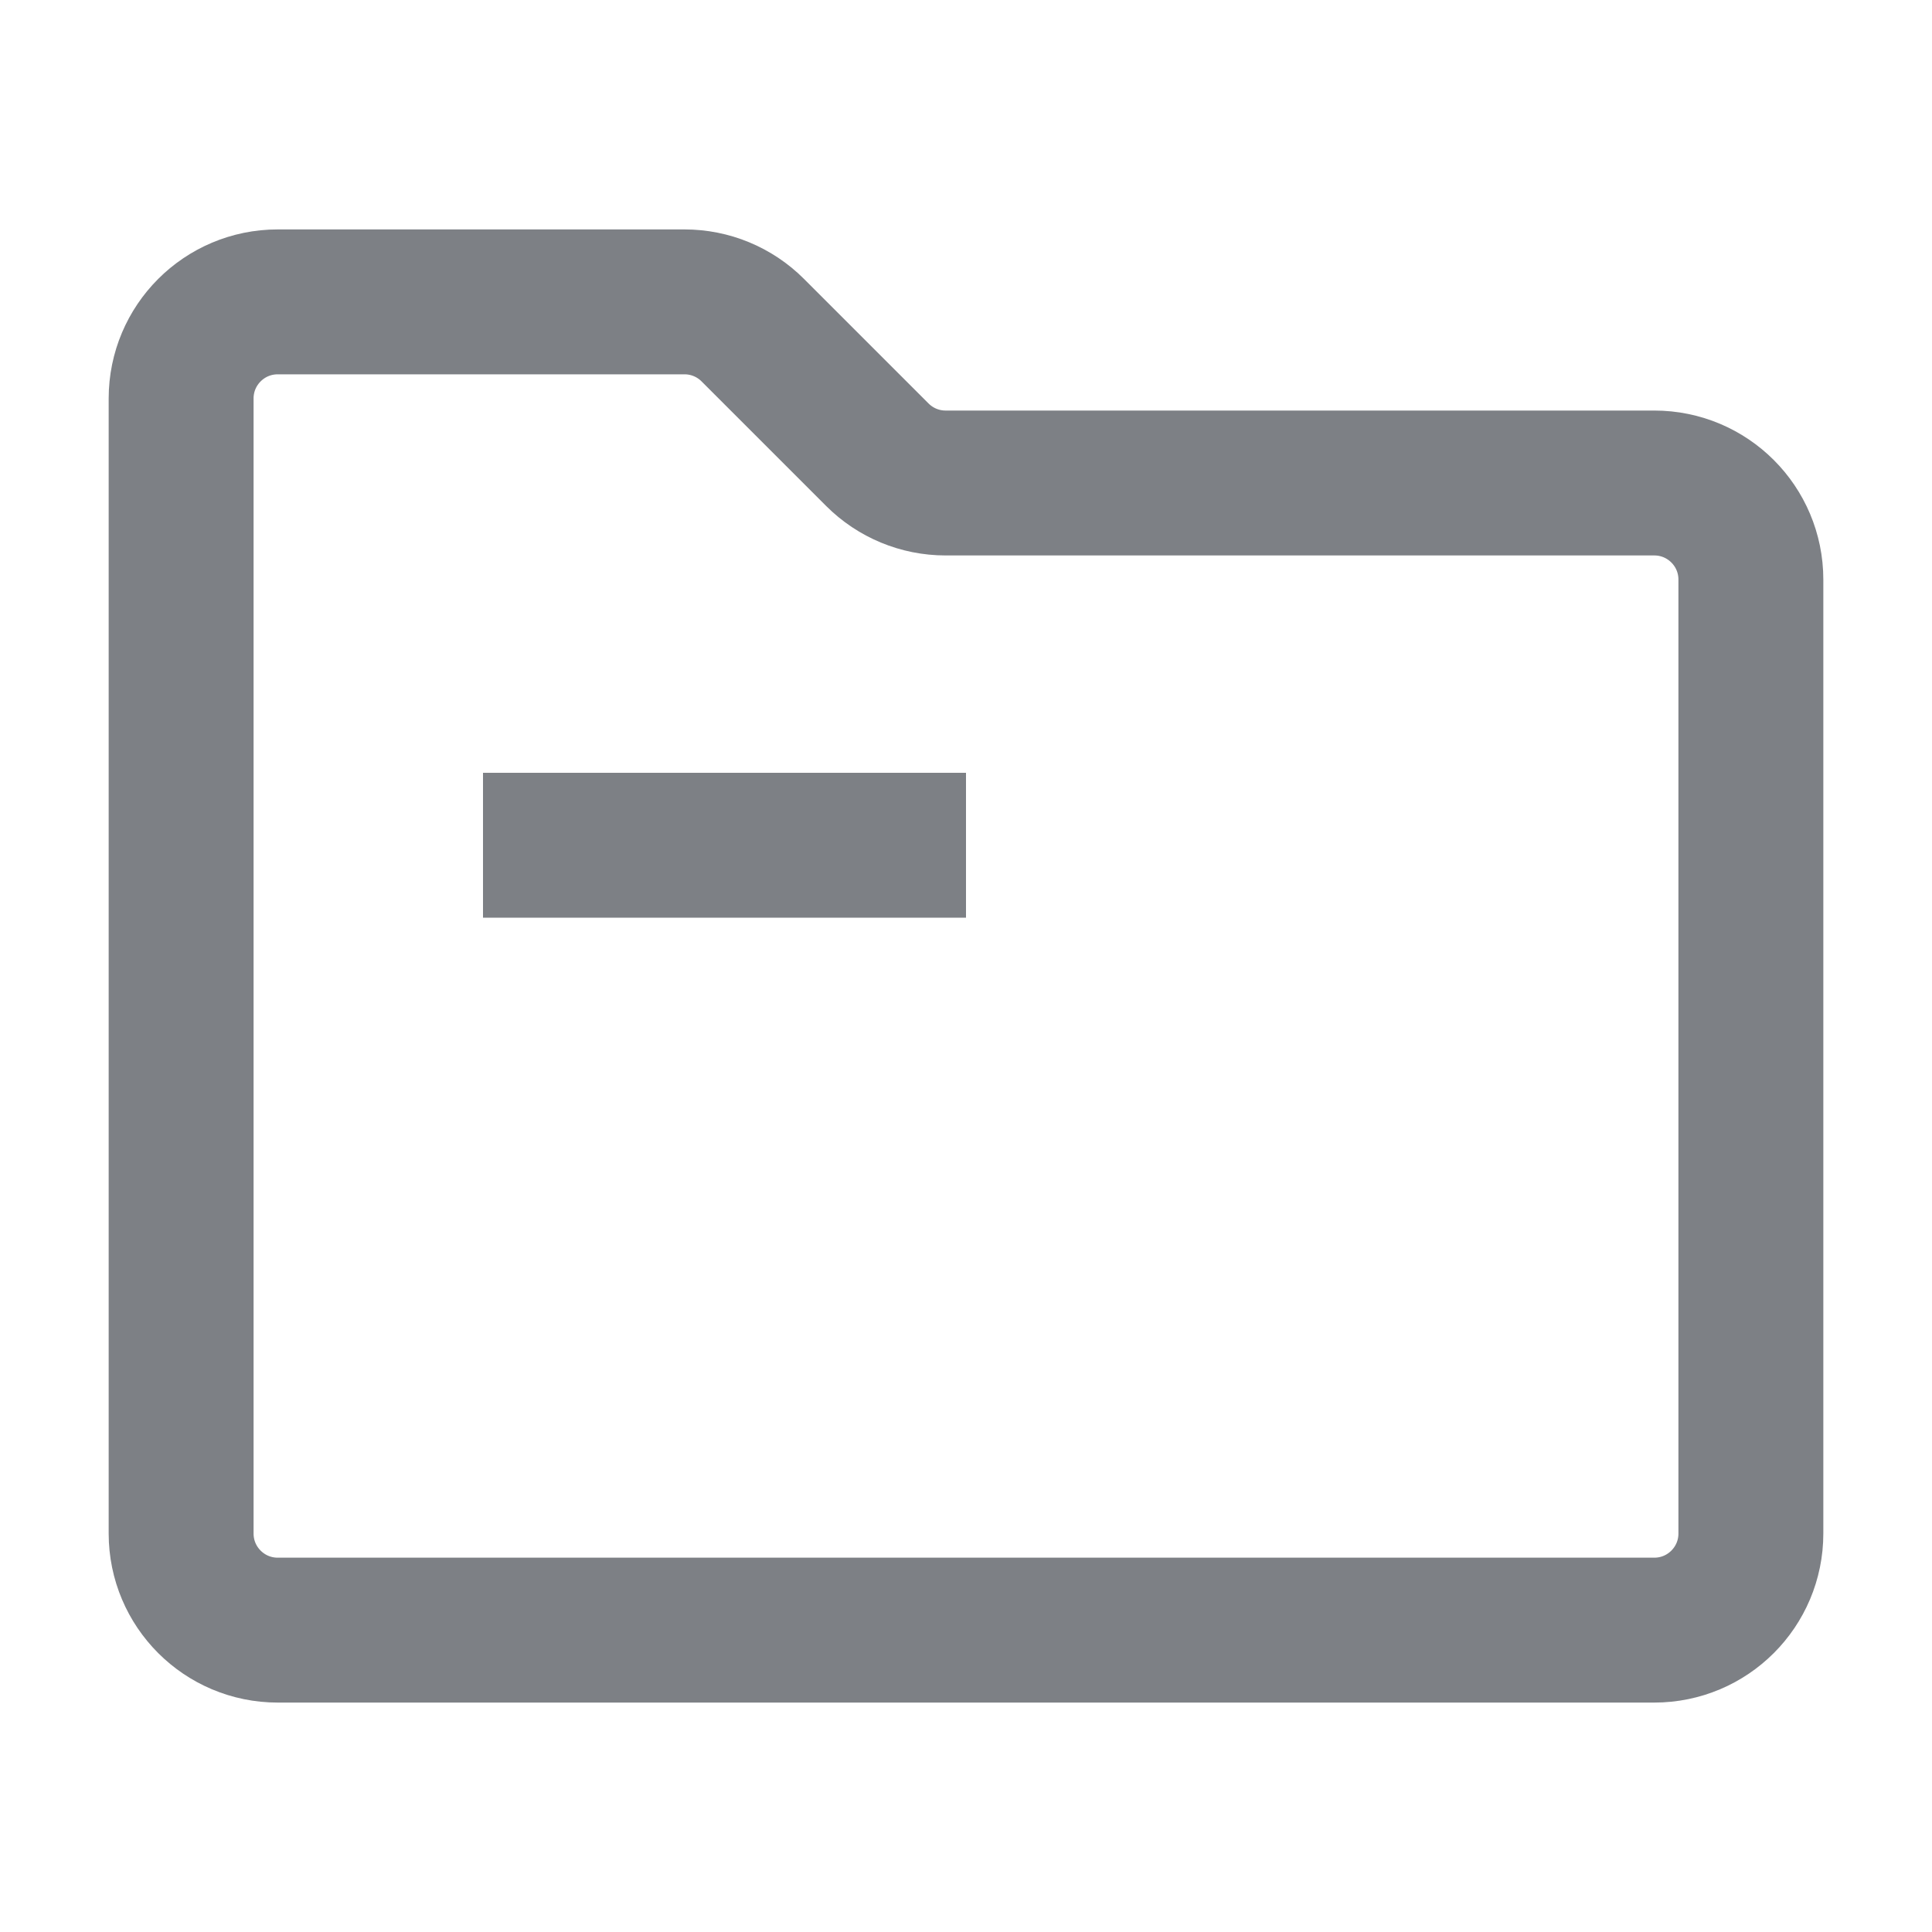 <svg width="16" height="16" viewBox="0 0 16 16" fill="none" xmlns="http://www.w3.org/2000/svg">
<path d="M14.5 4.8C14.5 4.358 14.142 4 13.7 4H7.831C7.619 4 7.416 3.916 7.266 3.766L6.234 2.734C6.084 2.584 5.881 2.5 5.669 2.5H2.3C1.858 2.5 1.5 2.858 1.5 3.3V12.7C1.5 13.142 1.858 13.5 2.3 13.5H13.7C14.142 13.5 14.5 13.142 14.5 12.7V4.8Z" stroke="#7D8085" stroke-width="1.2" stroke-linecap="round"/>
<path d="M4 7L8 7" stroke="#7D8085" stroke-width="1.2"/>
</svg>
